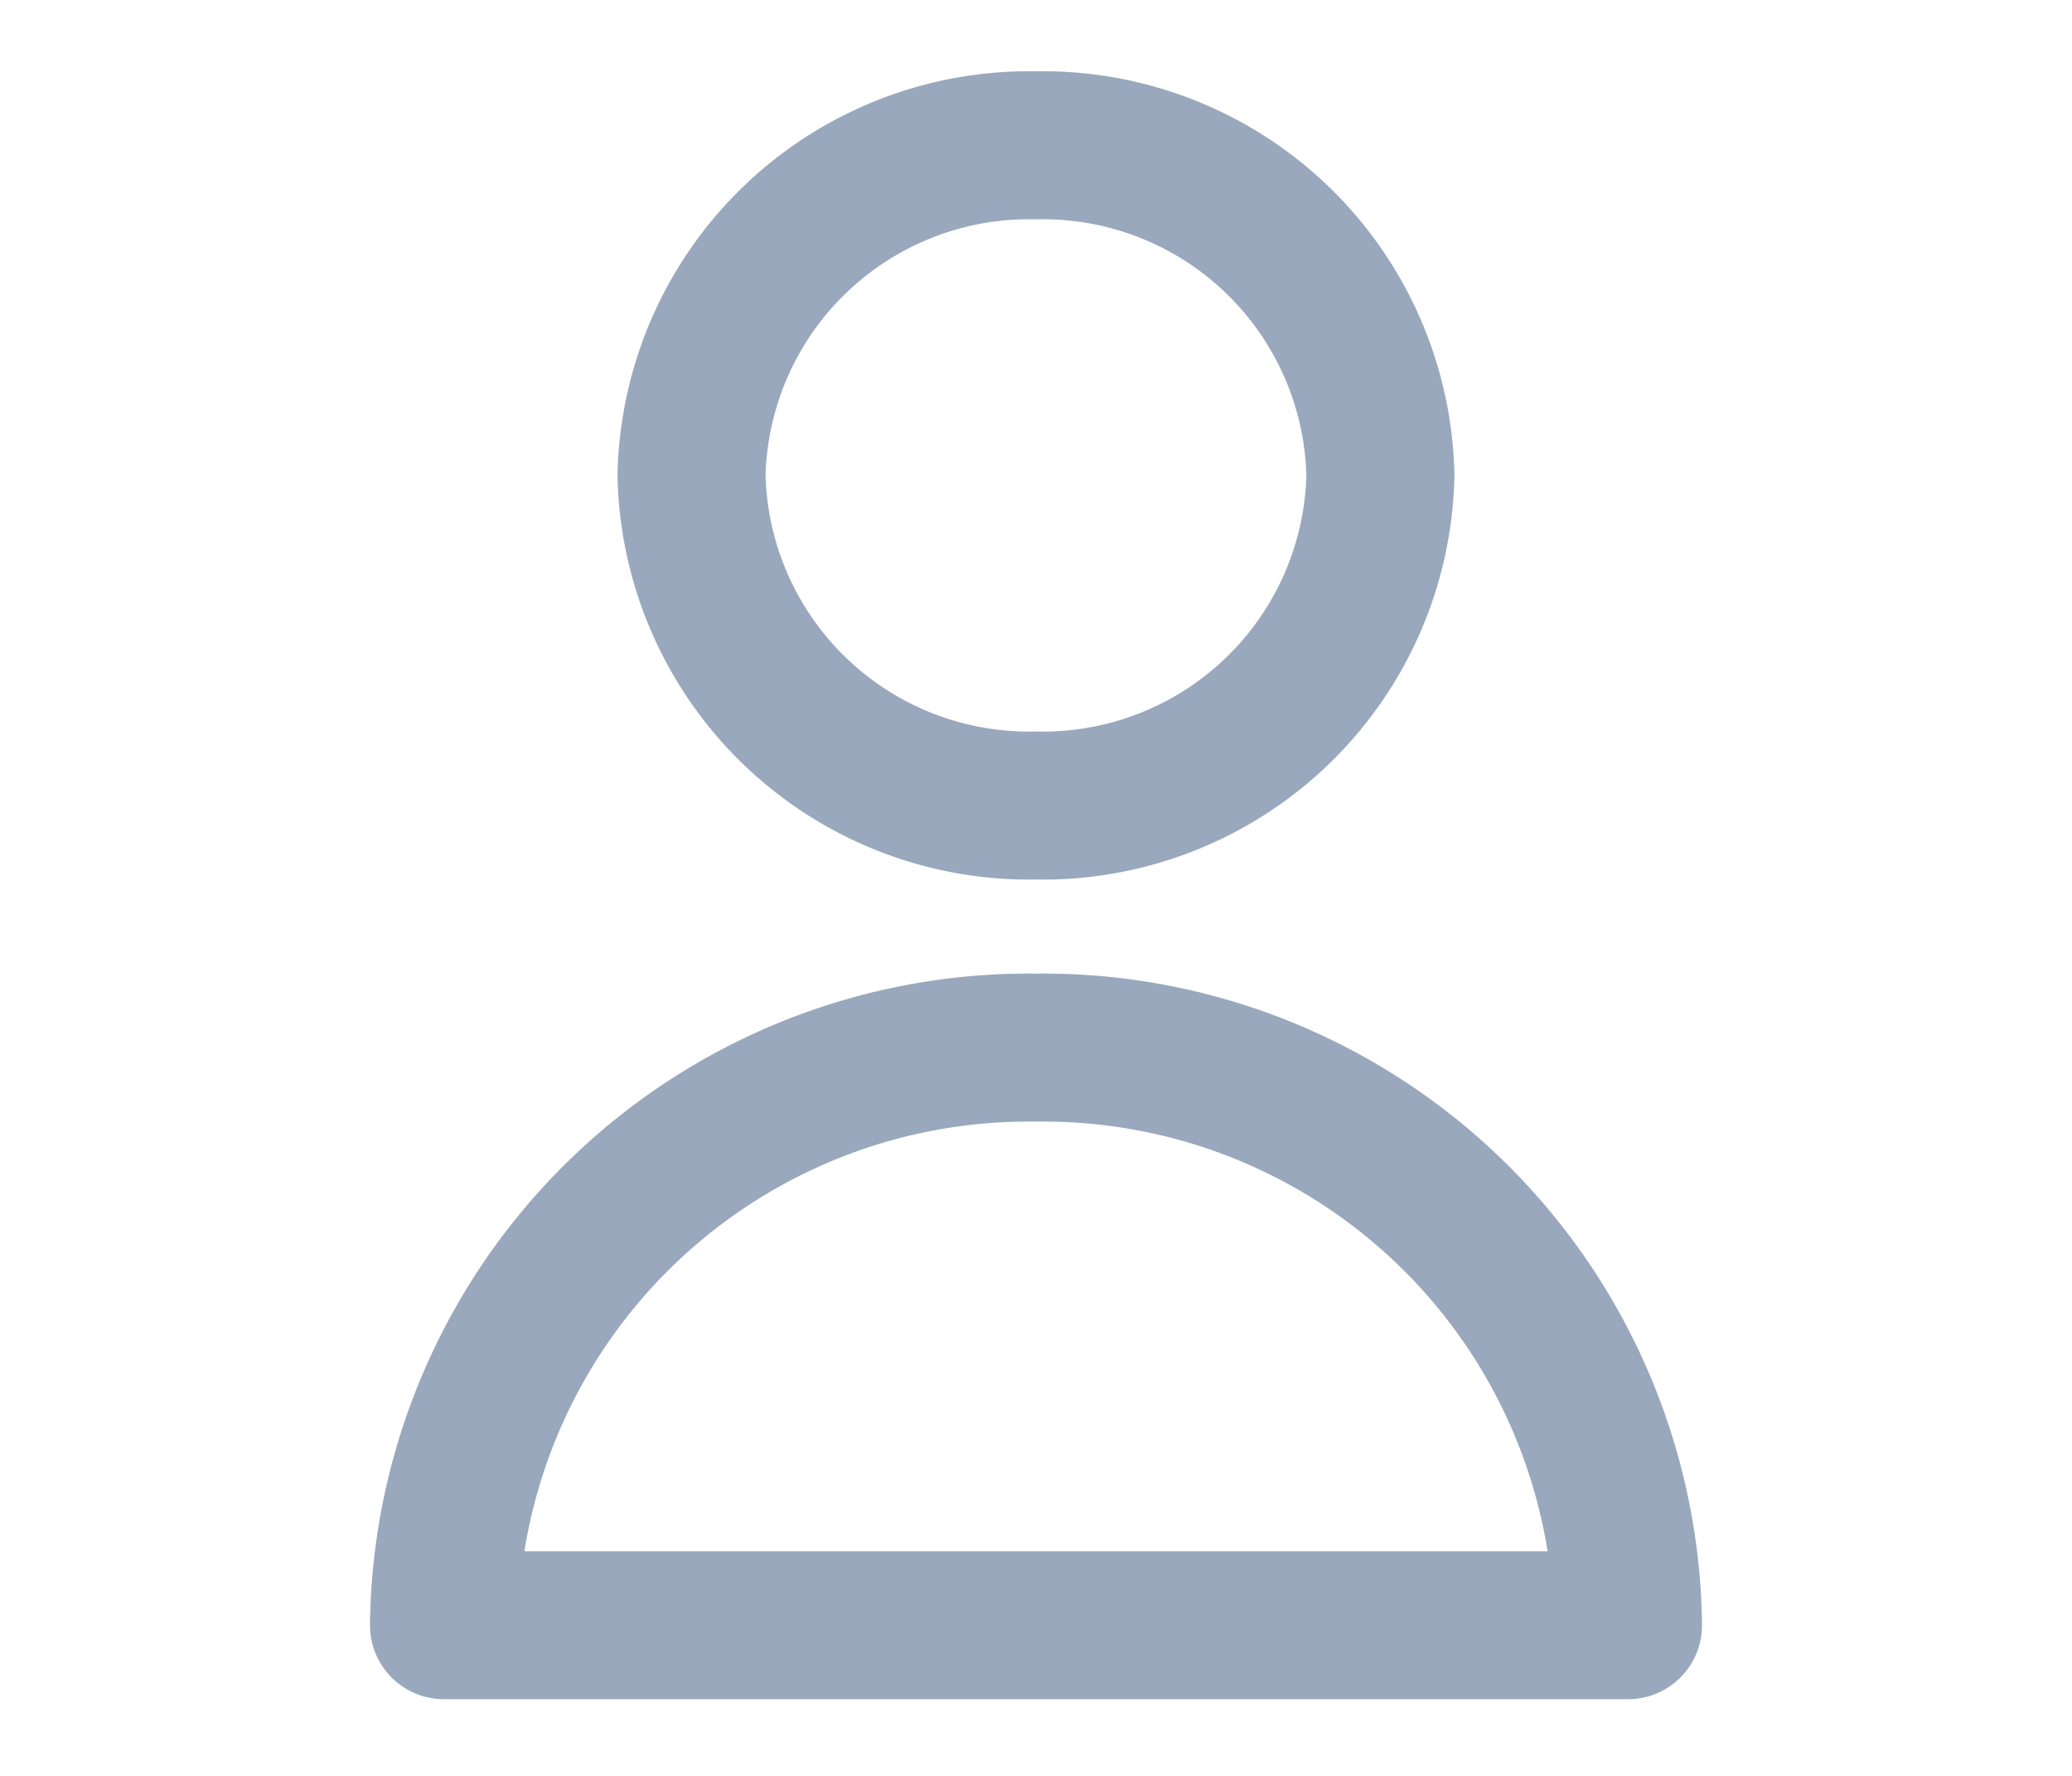 <svg xmlns="http://www.w3.org/2000/svg" width="28" height="24" viewBox="0 0 28 24">
  <g id="profile-icon" transform="translate(-25 -740)">
    <rect id="Rectangle_3519" data-name="Rectangle 3519" width="28" height="24" transform="translate(25 740)" fill="none"/>
    <g id="Group_74051" data-name="Group 74051" transform="translate(26 738.964)">
      <path id="Path_11497" data-name="Path 11497" d="M17.309,7.461a4.561,4.561,0,0,1-4.655,4.461A4.561,4.561,0,0,1,8,7.461,4.561,4.561,0,0,1,12.655,3,4.561,4.561,0,0,1,17.309,7.461Z" transform="translate(0.345)" fill="none" stroke="#99a8bc" stroke-linecap="round" stroke-linejoin="round" stroke-width="2"/>
      <path id="Path_11498" data-name="Path 11498" d="M13,14a7.9,7.9,0,0,0-8,7.806H21A7.9,7.9,0,0,0,13,14Z" transform="translate(0 1.194)" fill="none" stroke="#99a8bc" stroke-linecap="round" stroke-linejoin="round" stroke-width="2"/>
    </g>
  </g>
</svg>
